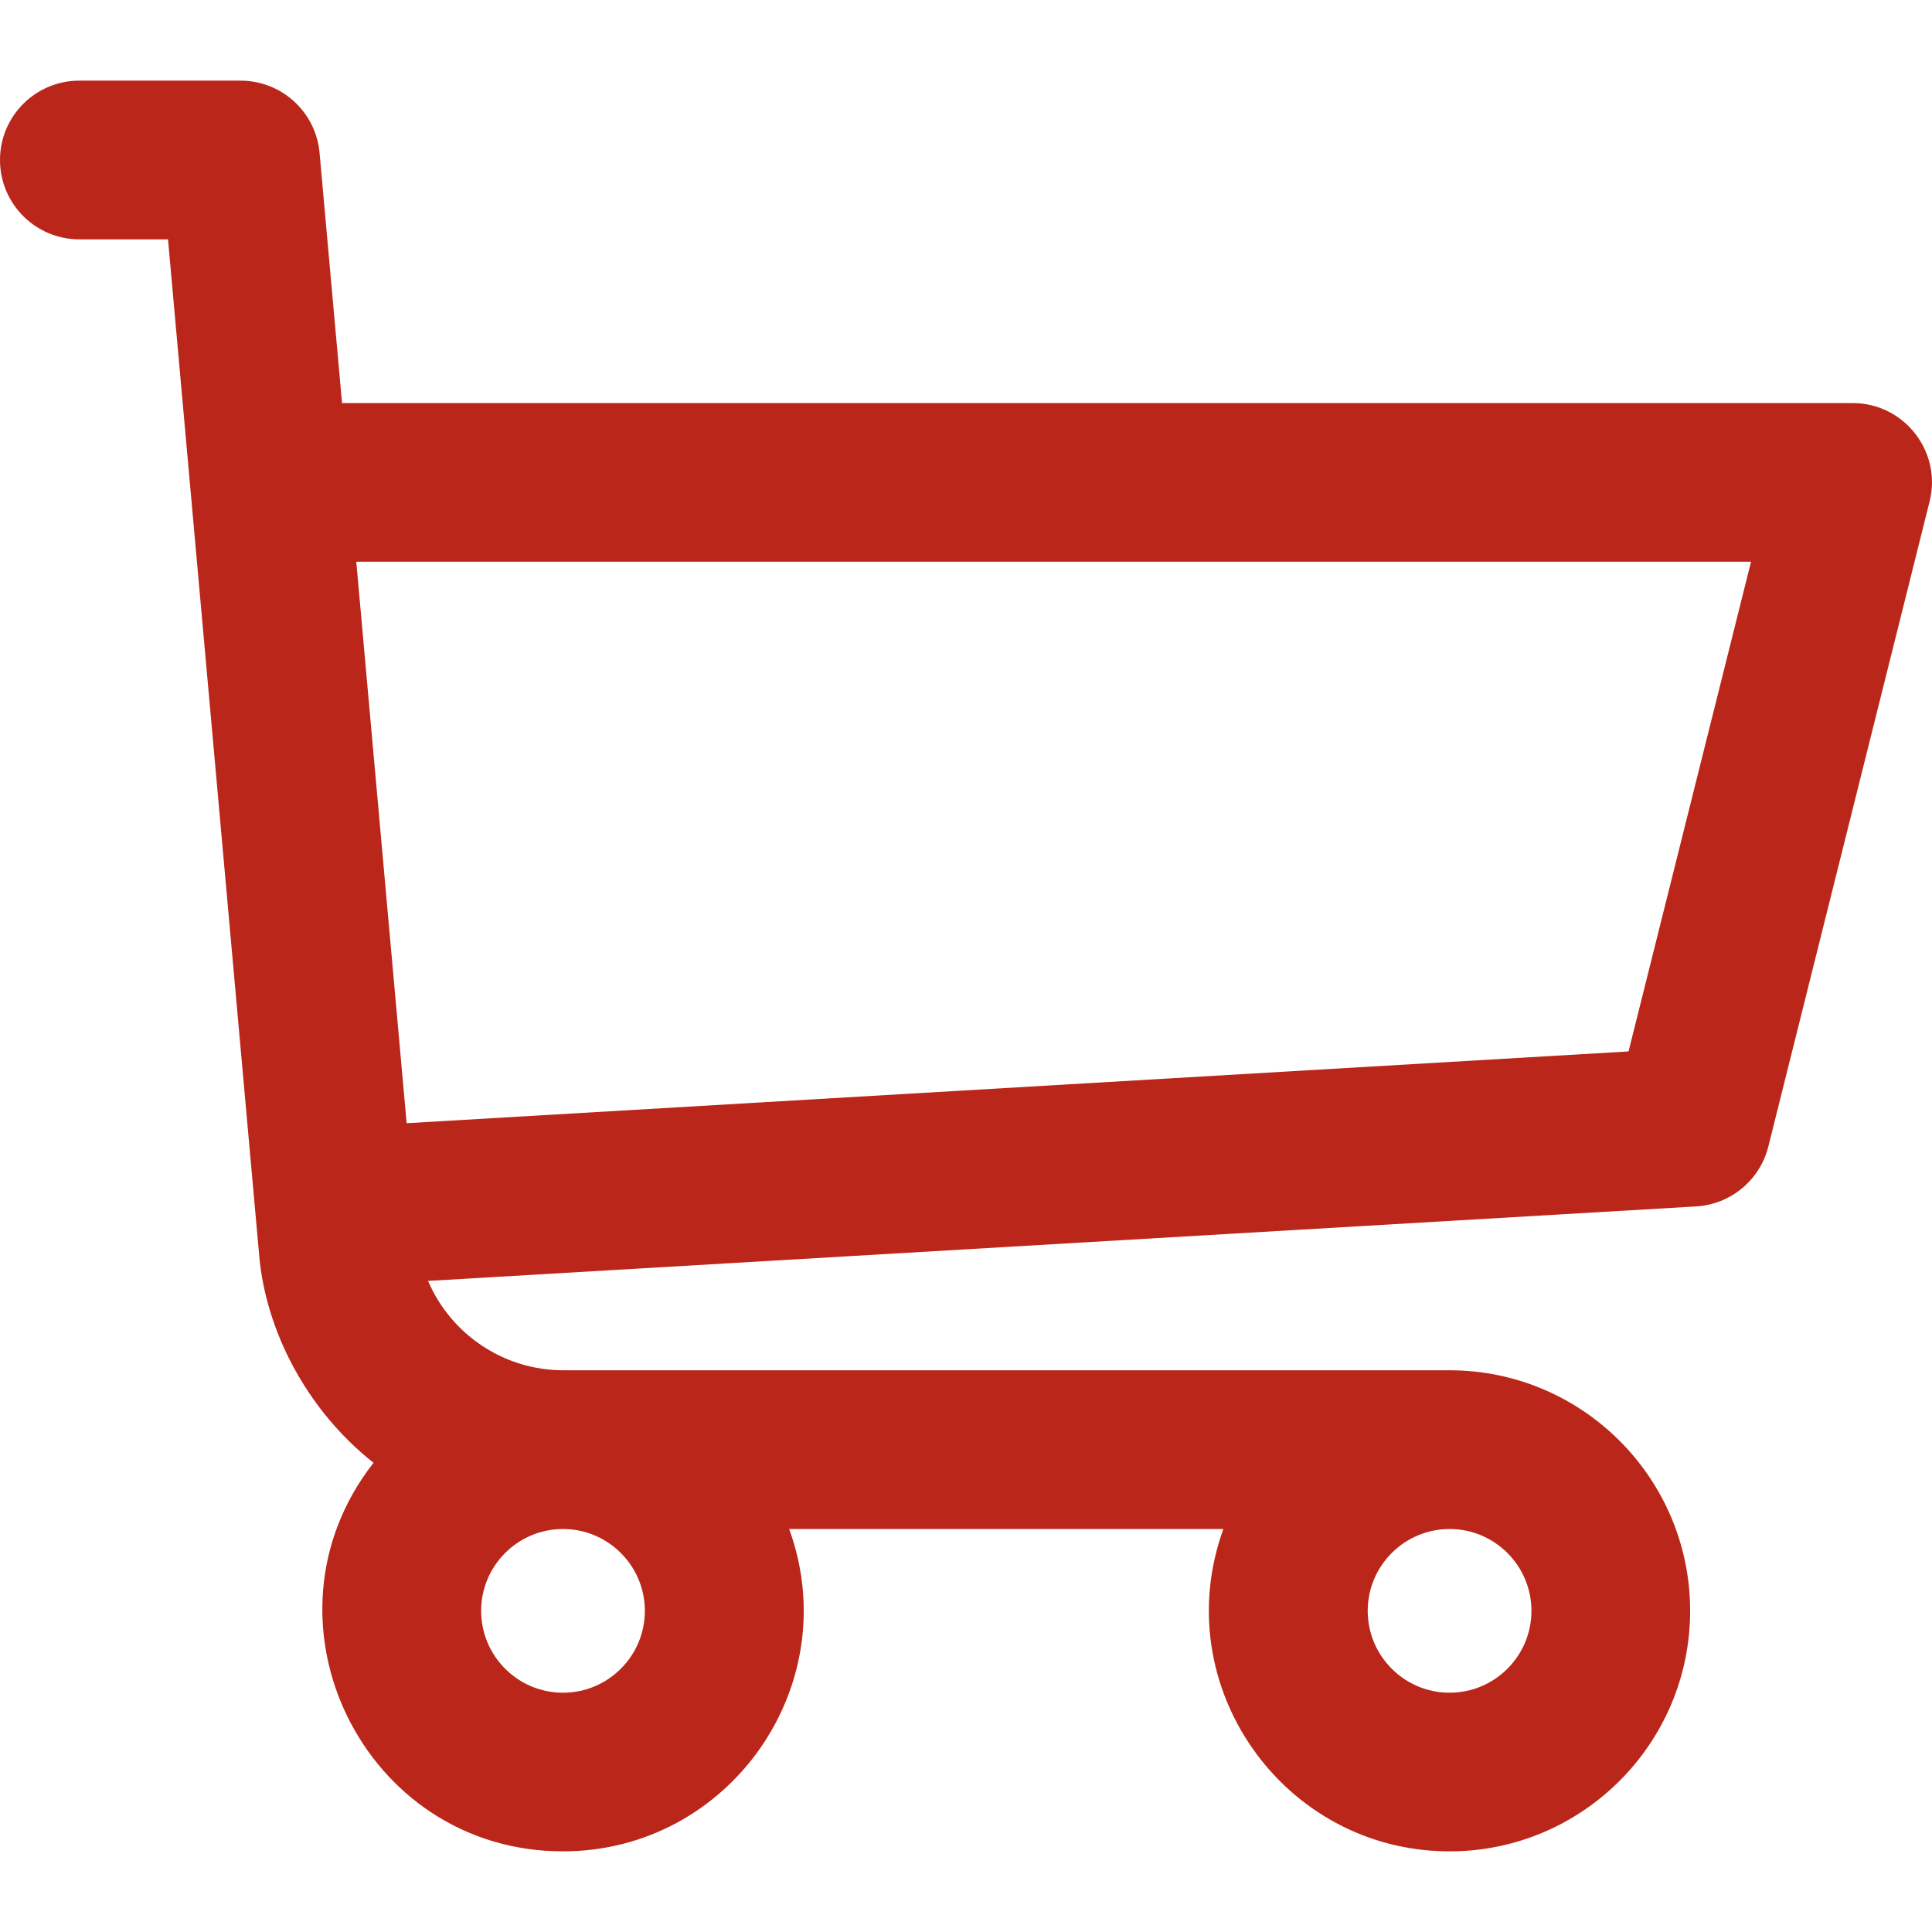 <svg width="27" height="27" viewBox="0 0 27 27" fill="none" xmlns="http://www.w3.org/2000/svg">
<g clip-path="url(#clip0)">
<path d="M25.891 5.633H4.78L4.466 2.137C4.415 1.565 3.936 1.127 3.362 1.127H1.109C0.496 1.127 0 1.623 0 2.236C0 2.848 0.496 3.345 1.109 3.345H2.348C3.025 10.889 1.275 -8.611 3.623 17.553C3.714 18.577 4.267 19.688 5.22 20.443C3.502 22.638 5.072 25.873 7.868 25.873C10.188 25.873 11.824 23.559 11.029 21.368H17.097C16.303 23.557 17.936 25.873 20.259 25.873C22.112 25.873 23.62 24.365 23.62 22.512C23.62 20.658 22.112 19.15 20.259 19.15H7.875C7.033 19.15 6.299 18.642 5.982 17.901L23.703 16.86C24.186 16.832 24.596 16.492 24.713 16.022L26.966 7.01C27.141 6.311 26.612 5.633 25.891 5.633ZM7.868 23.656C7.237 23.656 6.724 23.143 6.724 22.512C6.724 21.881 7.237 21.368 7.868 21.368C8.498 21.368 9.012 21.881 9.012 22.512C9.012 23.143 8.498 23.656 7.868 23.656ZM20.258 23.656C19.628 23.656 19.114 23.143 19.114 22.512C19.114 21.881 19.628 21.368 20.258 21.368C20.889 21.368 21.402 21.881 21.402 22.512C21.402 23.143 20.889 23.656 20.258 23.656ZM22.759 14.694L5.683 15.697L4.979 7.85H24.471L22.759 14.694Z" fill="#bb261a"/>
</g>
<defs>
<clipPath id="clip0">
<rect width="27" height="27" fill="white"/>
</clipPath>
</defs>
</svg>
